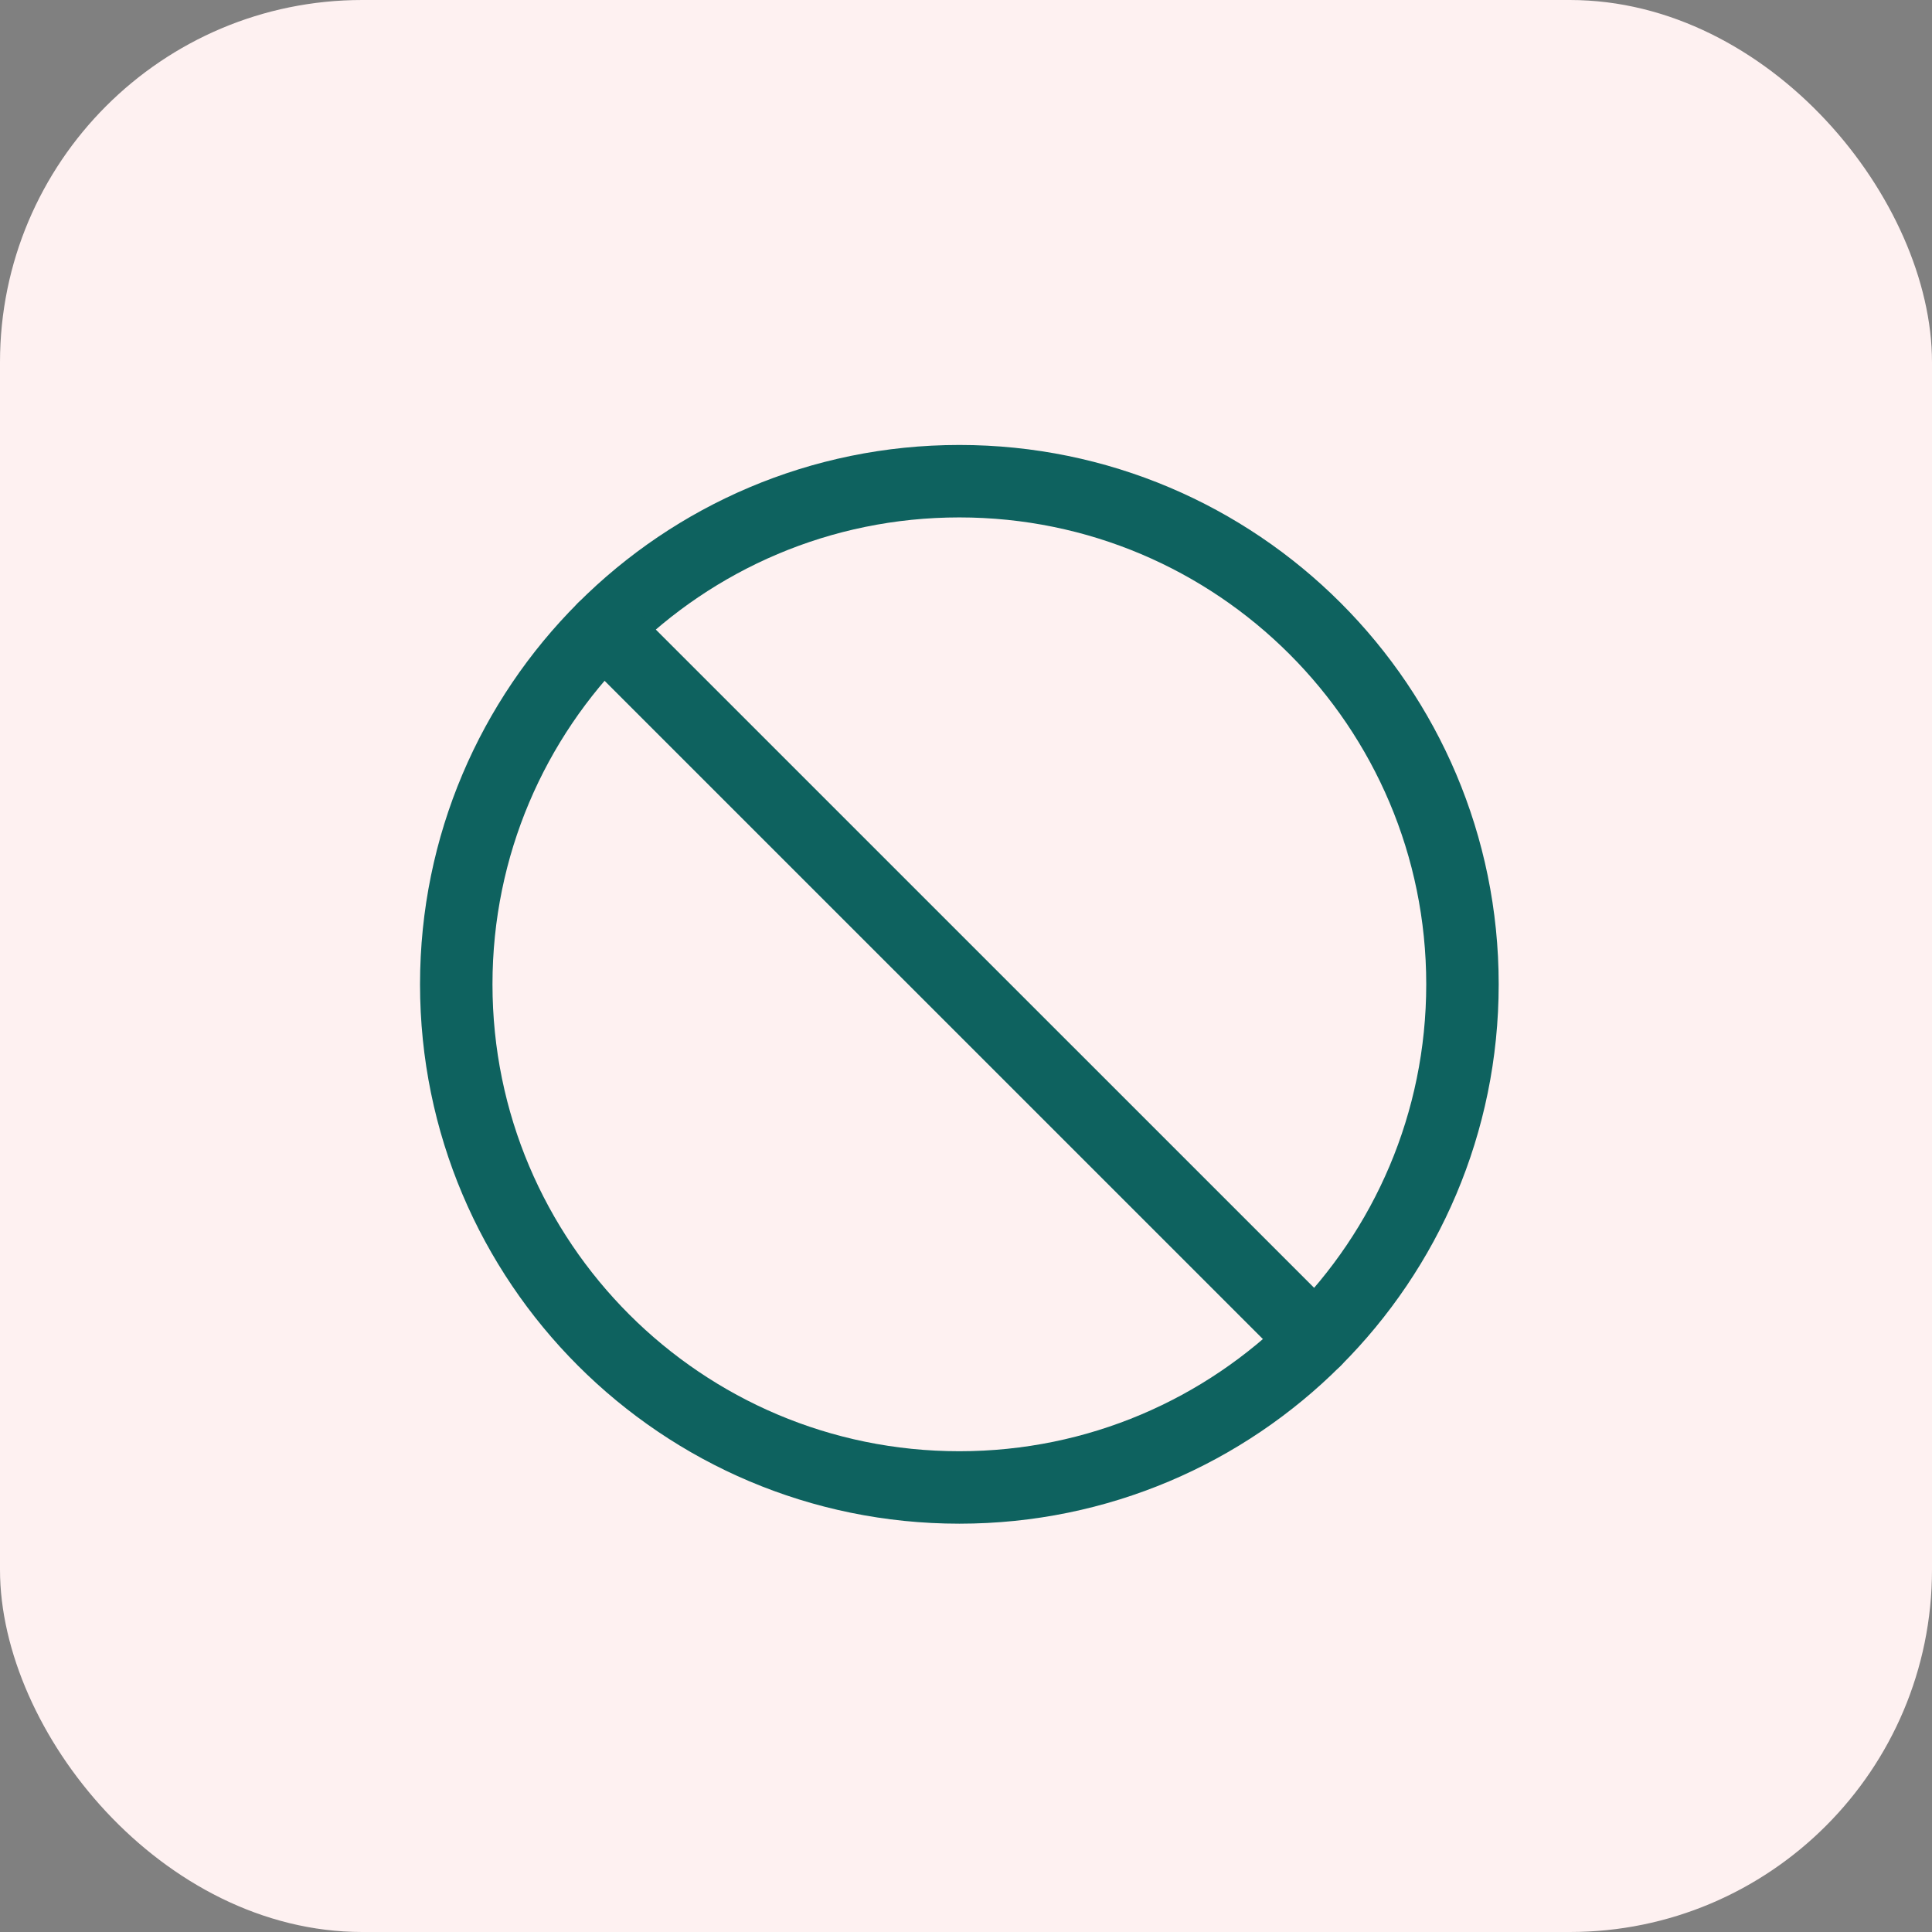 <svg width="32" height="32" viewBox="0 0 32 32" fill="none" xmlns="http://www.w3.org/2000/svg">
<rect x="0" y="0" width="32" height="32" fill="#808080" stroke="none"/>
<rect width="32" height="32" rx="6" fill="#FEF1F1"/>
<path d="M15.89 24.637C20.492 24.637 24.223 20.906 24.223 16.303C24.223 11.701 20.492 7.97 15.89 7.97C11.288 7.97 7.557 11.701 7.557 16.303C7.557 20.906 11.288 24.637 15.89 24.637Z" stroke="#0E625F" stroke-width="1.2" stroke-linecap="round" stroke-linejoin="round"/>
<path d="M9.998 10.412L21.782 22.195" stroke="#0E625F" stroke-width="1.2" stroke-linecap="round" stroke-linejoin="round"/>
</svg>
